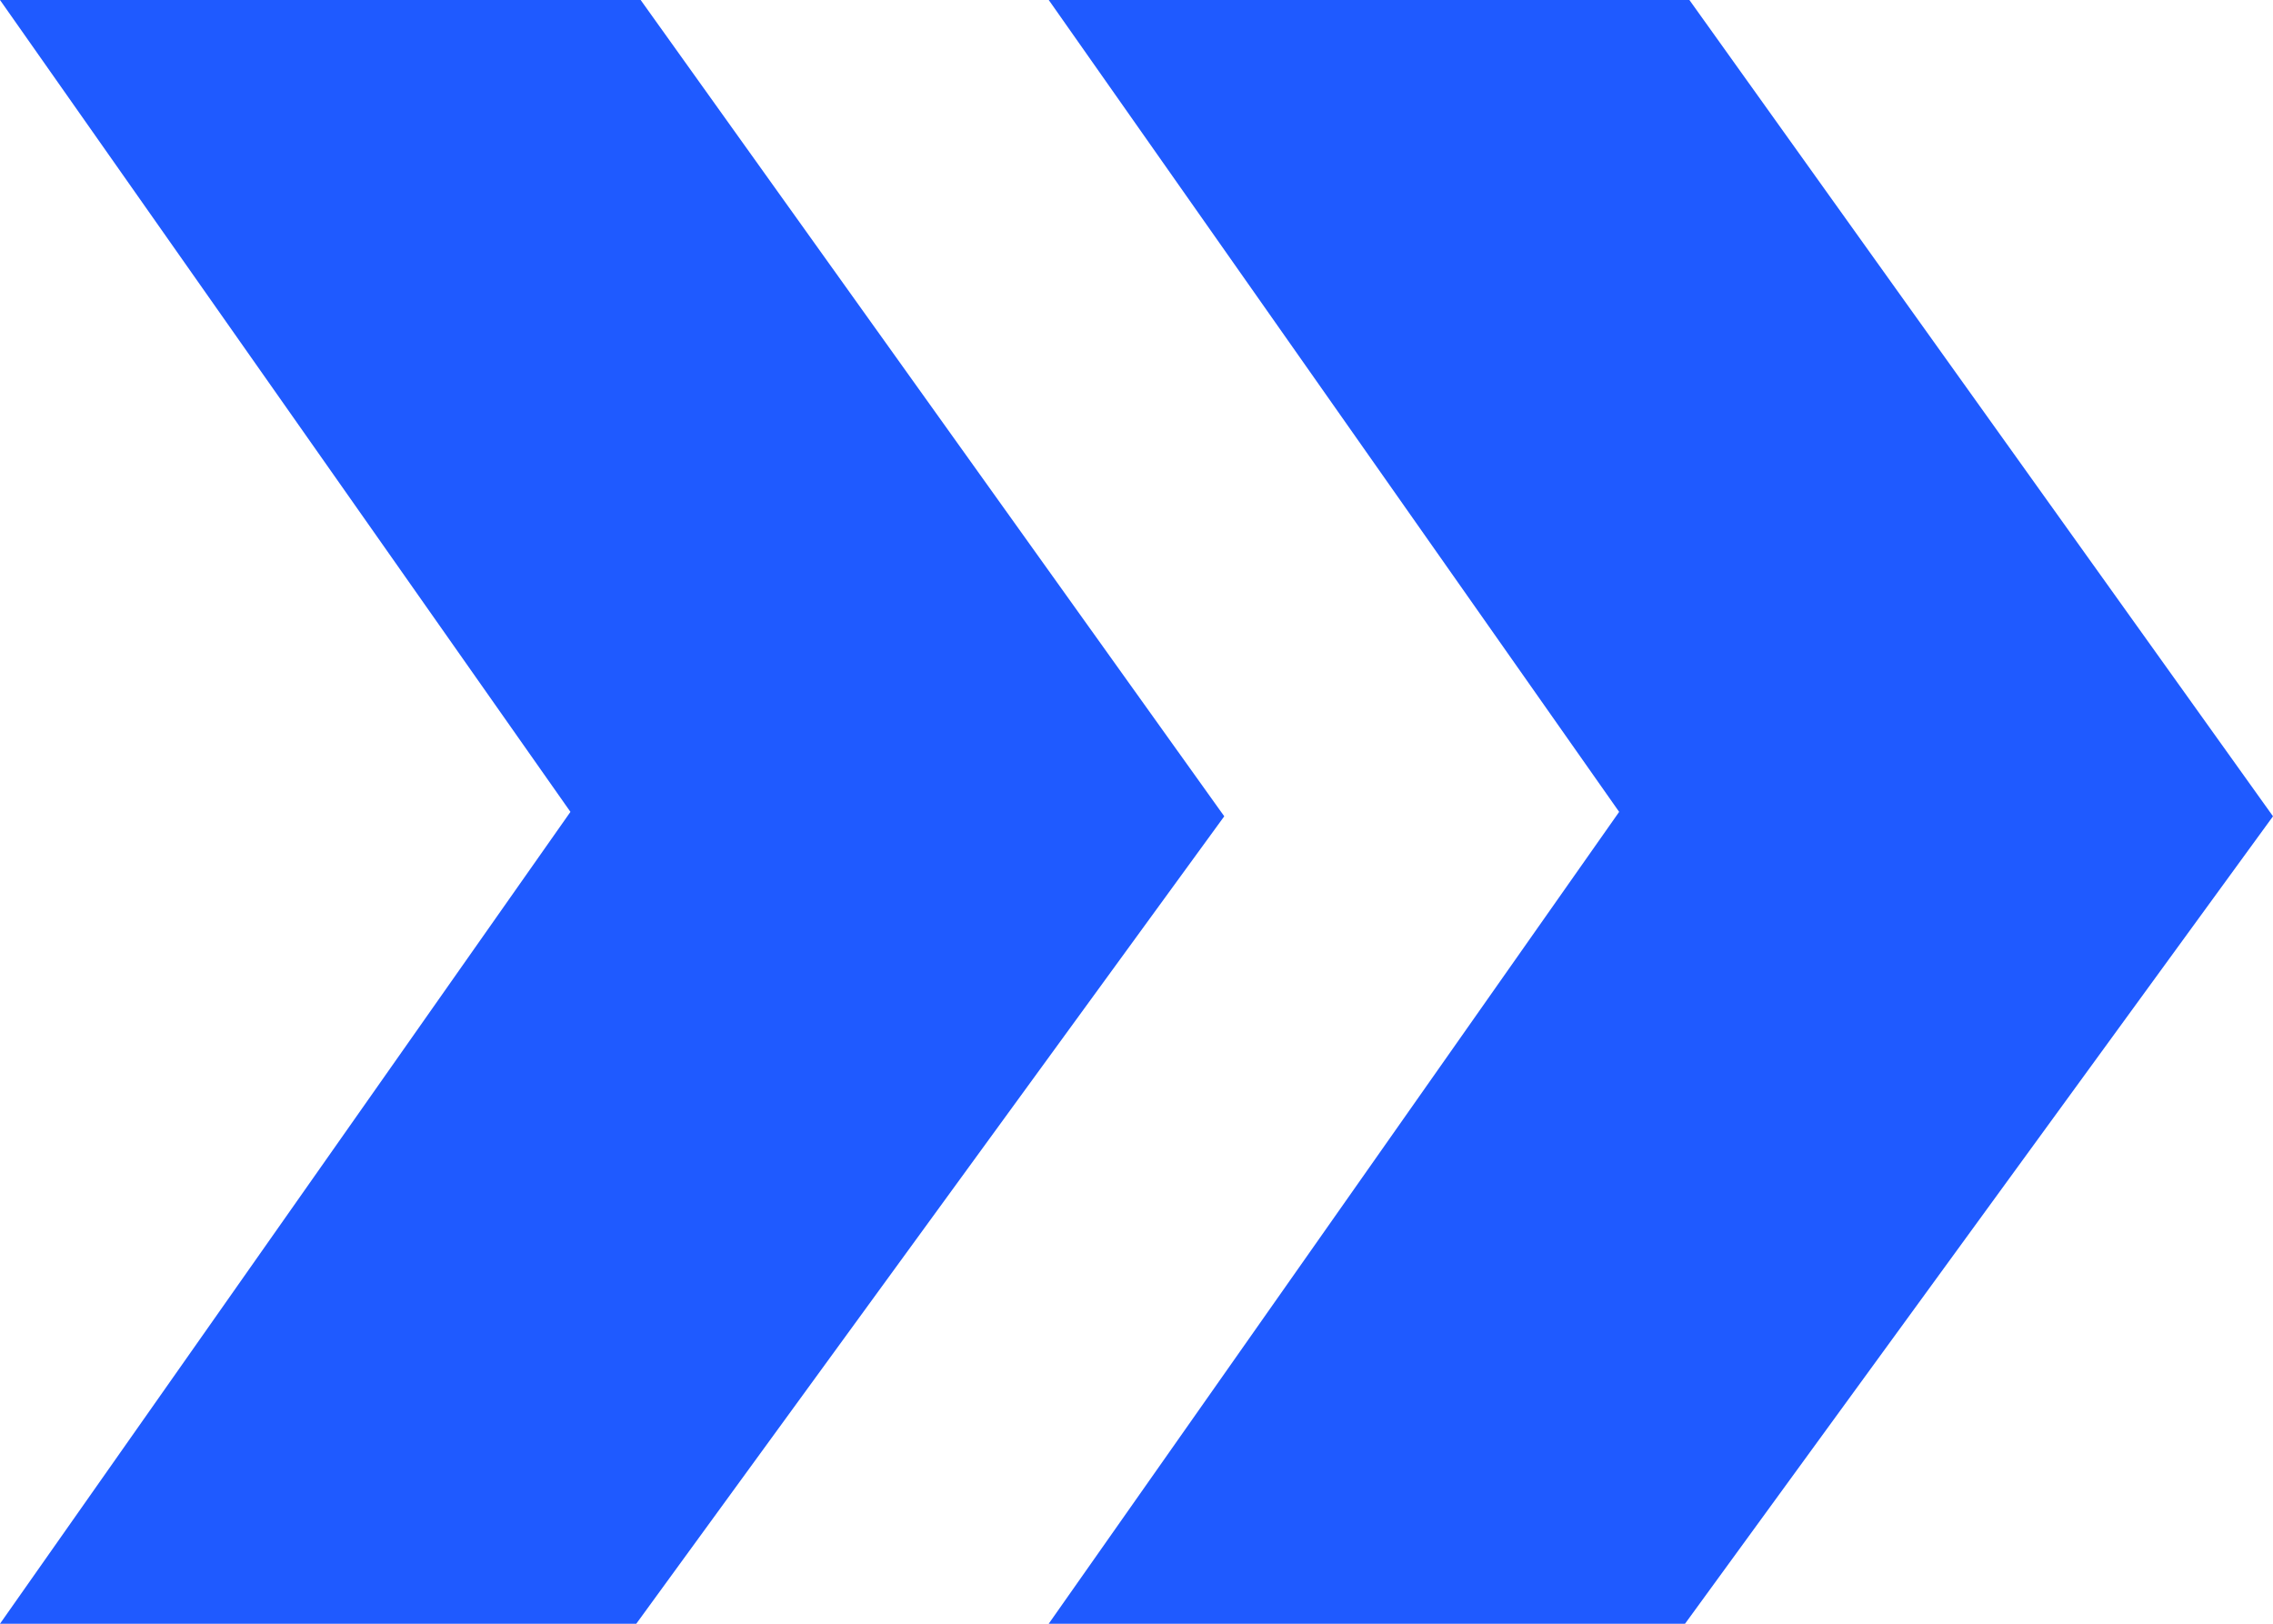 <?xml version="1.0" encoding="utf-8"?><svg width="56" height="40" fill="none" xmlns="http://www.w3.org/2000/svg" viewBox="0 0 56 40"><path d="M15.676 40H0l14.054-20L0 0h15.784l14.378 20.109L15.676 40zm25.838 0H25.837l14.054-20L25.838 0h15.784L56 20.109 41.514 40z" fill="#1F5AFF"/></svg>